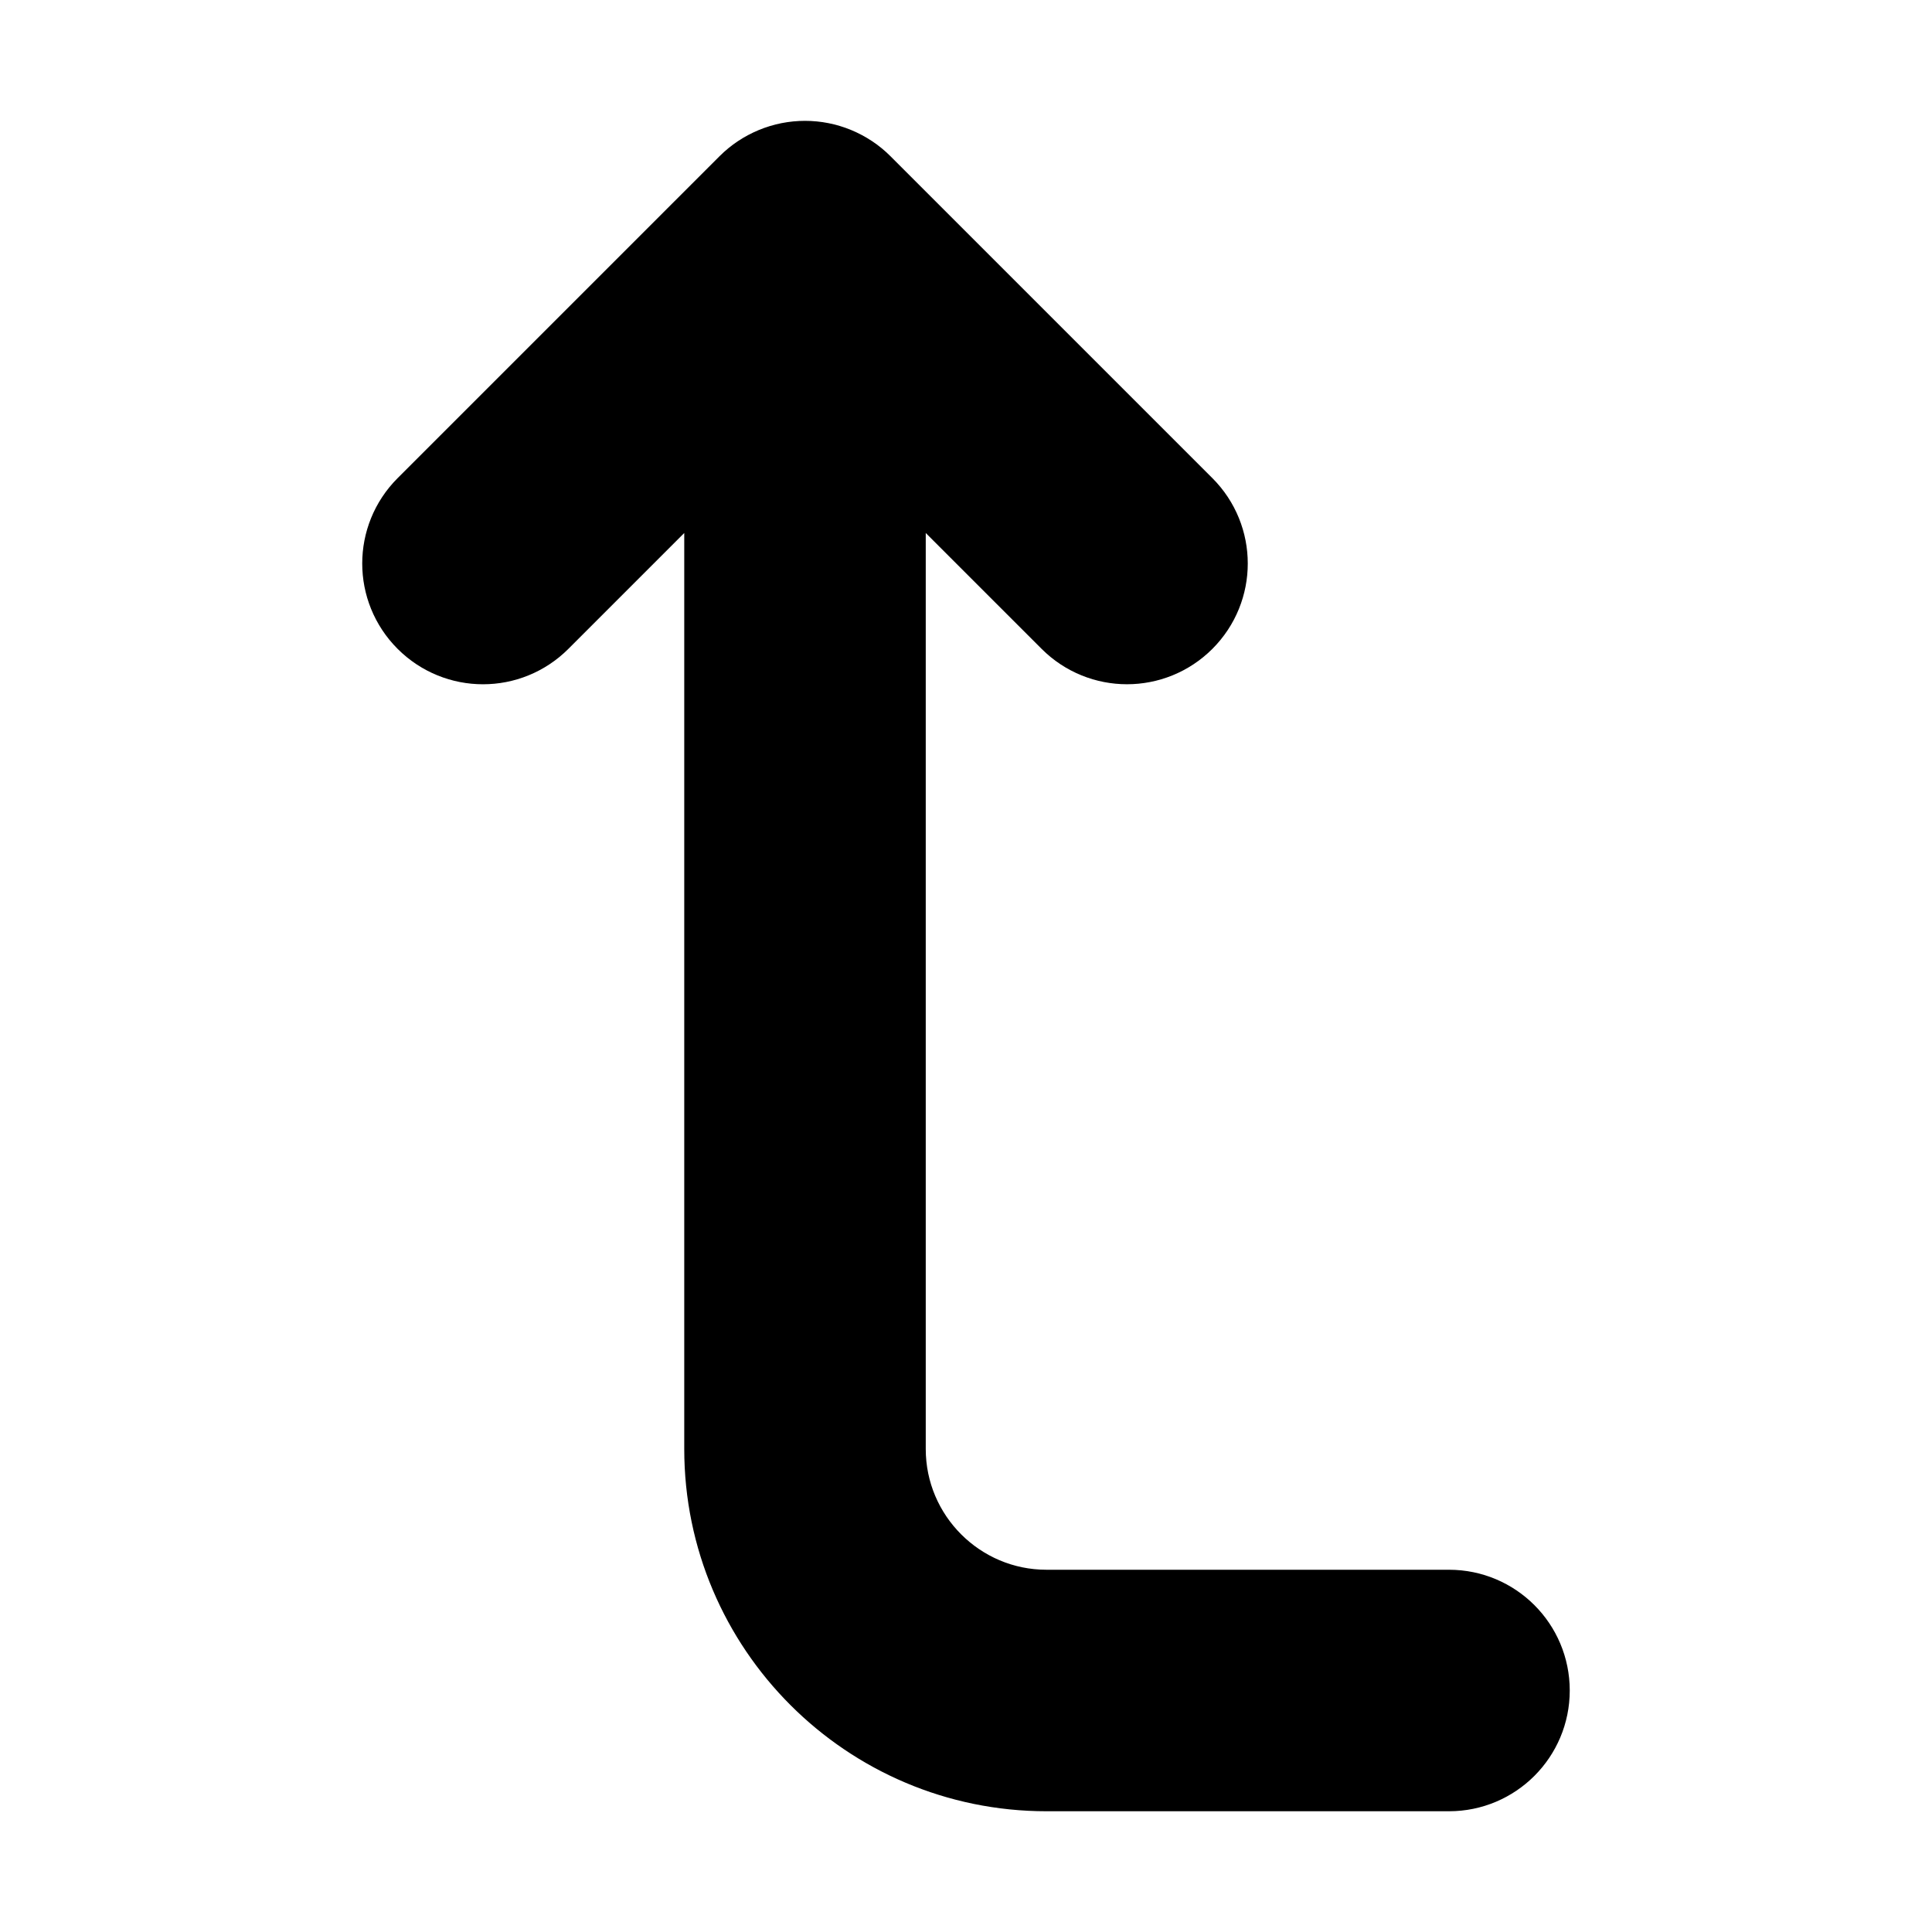 <svg viewBox="0 0 24 24" fill="currentColor" stroke="currentColor" xmlns="http://www.w3.org/2000/svg">
<path d="M19 21C19 21.552 18.553 22 18 22H13C10.794 22 9 20.206 9 18V5.414L6.707 7.707C6.316 8.098 5.684 8.098 5.293 7.707C4.902 7.316 4.902 6.684 5.293 6.293L9.292 2.294C9.385 2.201 9.495 2.128 9.618 2.077C9.862 1.976 10.138 1.976 10.382 2.077C10.505 2.128 10.615 2.201 10.708 2.294L14.707 6.293C15.098 6.684 15.098 7.316 14.707 7.707C14.512 7.902 14.256 8 14 8C13.744 8 13.488 7.902 13.293 7.707L11 5.414V18C11 19.103 11.897 20 13 20H18C18.553 20 19 20.448 19 21Z" />
</svg>
